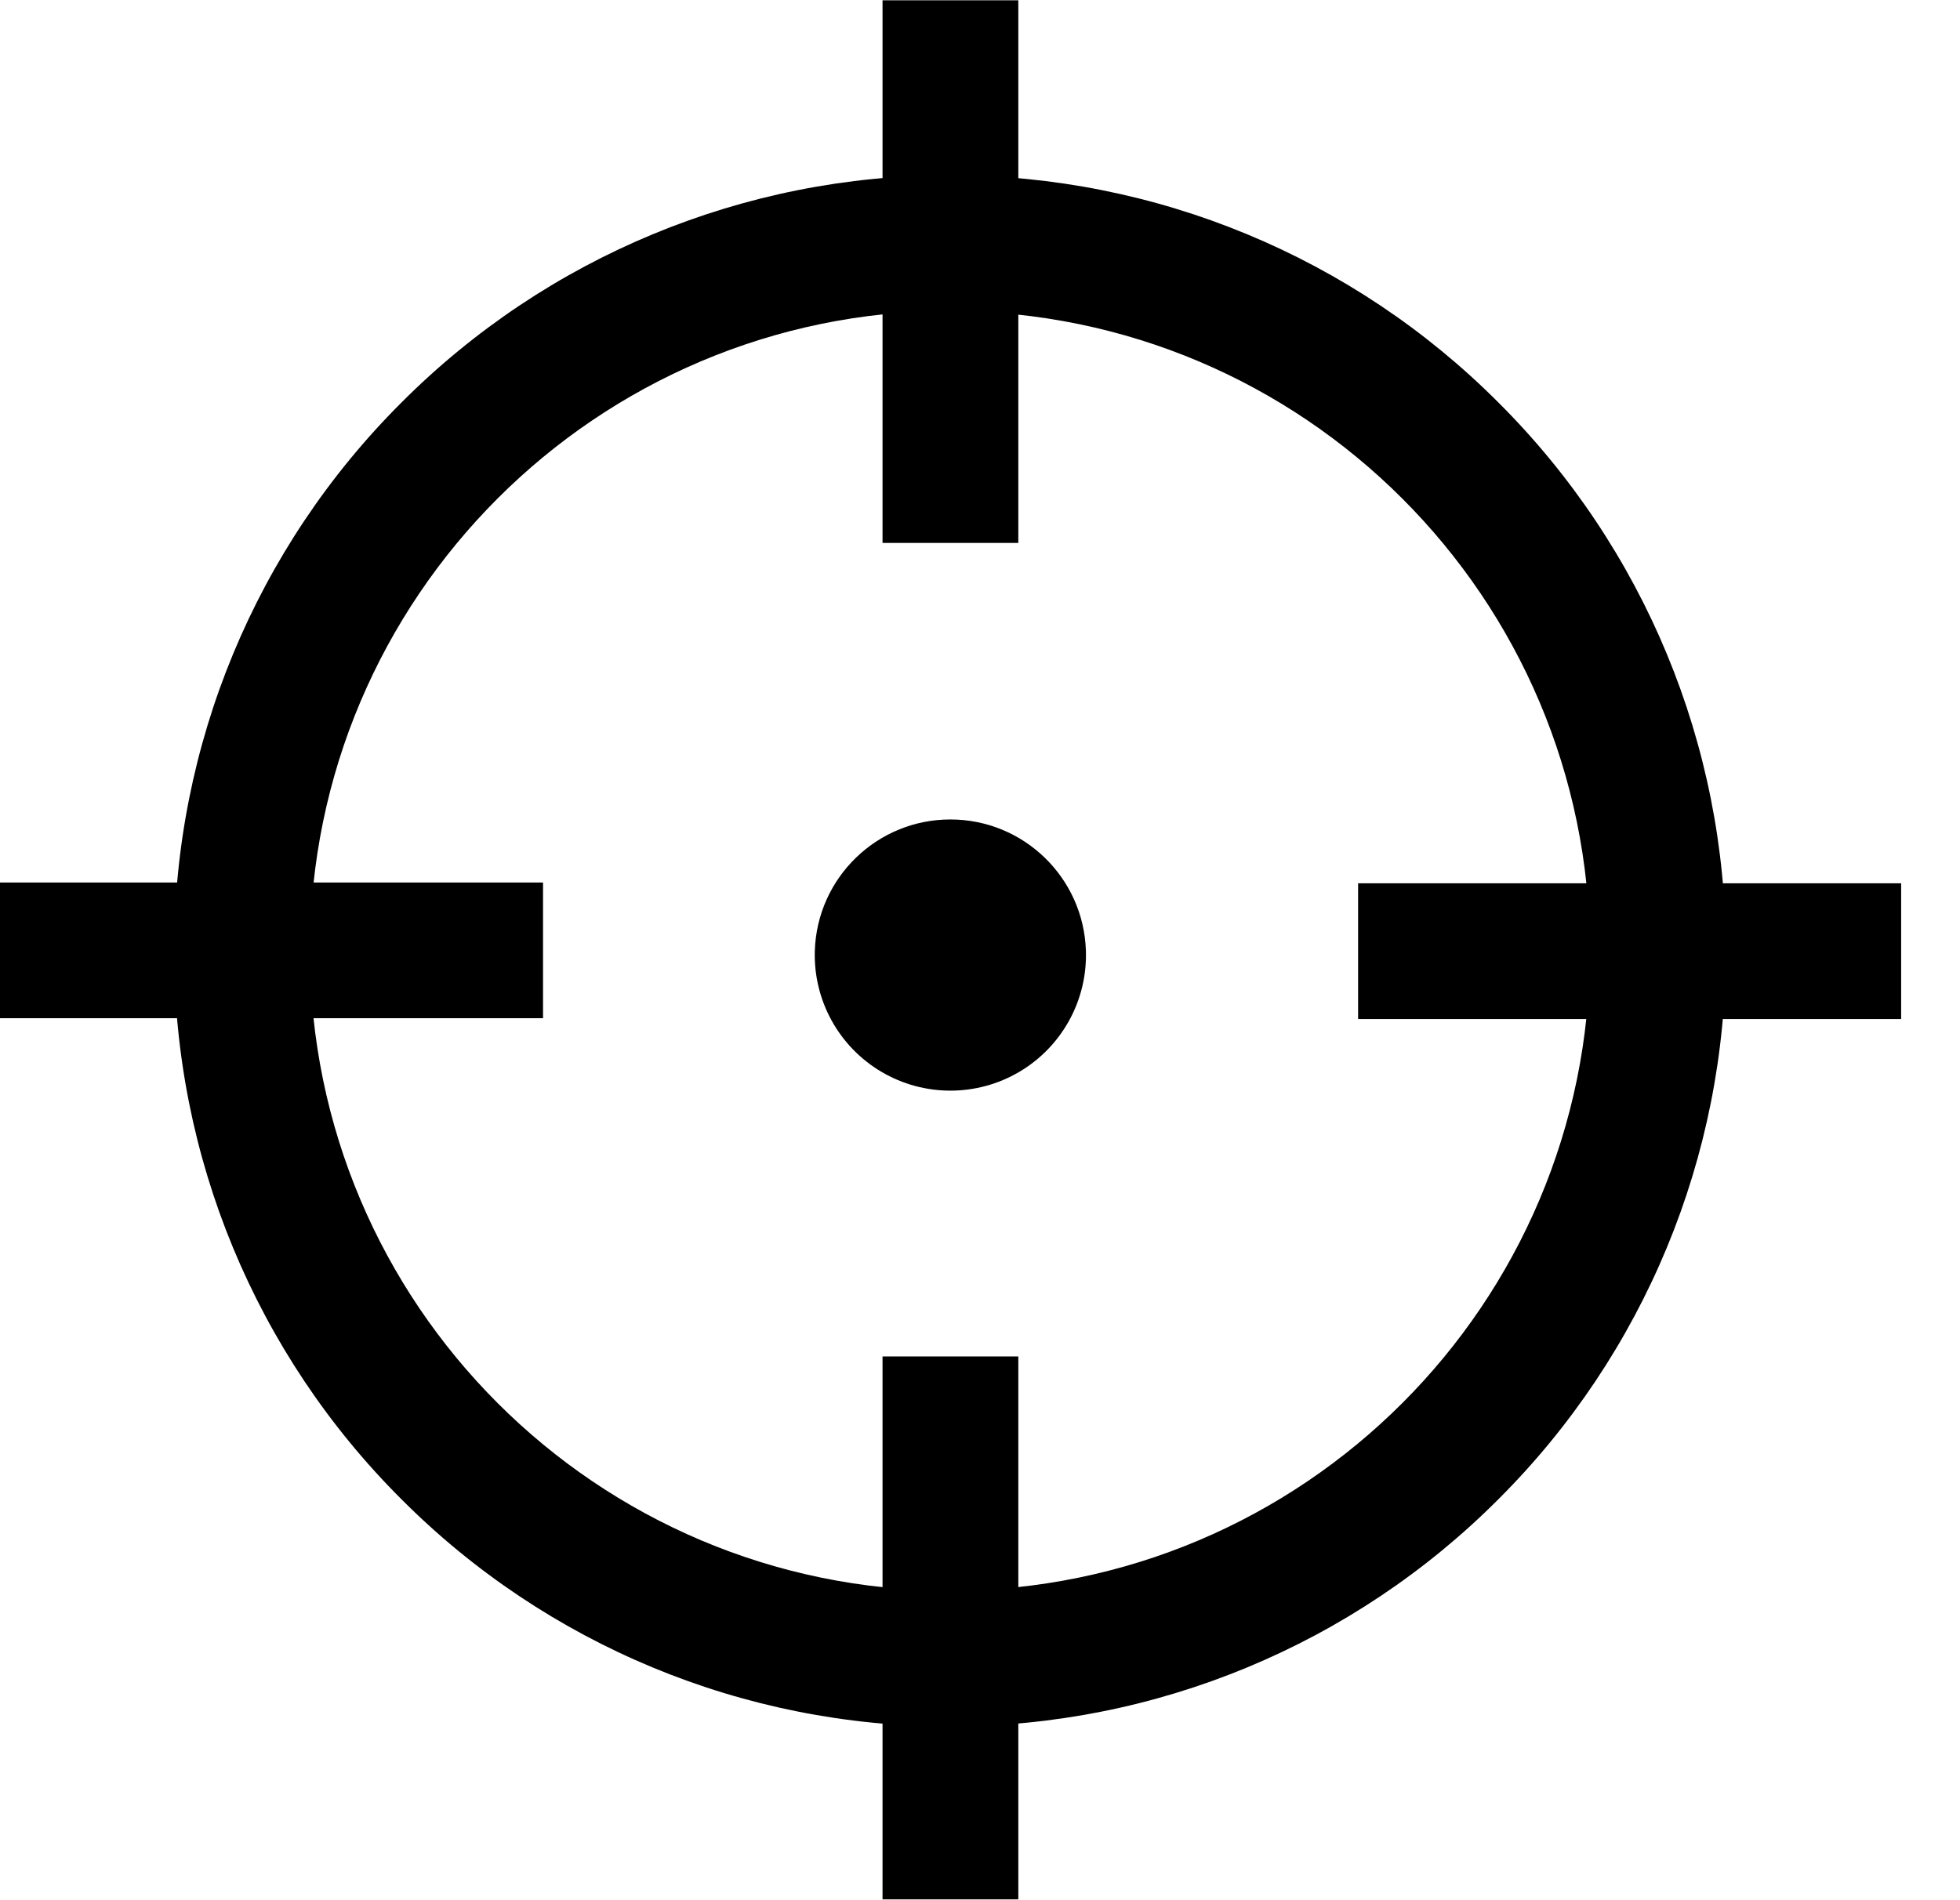 <?xml version="1.0" encoding="UTF-8"?>
<svg width="33px" height="32px" viewBox="0 0 33 32" version="1.1" xmlns="http://www.w3.org/2000/svg" xmlns:xlink="http://www.w3.org/1999/xlink">
    <title>编组</title>
    <defs>
        <filter id="filter-1">
            <feColorMatrix in="SourceGraphic" type="matrix" values="0 0 0 0 0 0 0 0 0 0.569 0 0 0 0 1 0 0 0 1 0"></feColorMatrix>
        </filter>
    </defs>
    <g id="任务" stroke="none" stroke-width="1" fill="none" fill-rule="evenodd">
        <g id="任务详情" transform="translate(-586, -1263)">
            <g id="任务成员" transform="translate(20, 1121)">
                <g id="编组" transform="translate(20, 112)" filter="url(#filter-1)">
                    <g transform="translate(546, 30)">
                        <path d="M13.719,16.011 C13.693,16.844 14.122,17.625 14.839,18.049 C15.556,18.473 16.447,18.473 17.164,18.049 C17.881,17.625 18.31,16.844 18.283,16.011 C18.244,14.779 17.234,13.8 16.001,13.8 C14.768,13.8 13.758,14.779 13.719,16.011 Z" id="路径" fill="#000000" fill-rule="nonzero"></path>
                        <path d="M15.993,29.074 C12.529,29.079 9.205,27.702 6.759,25.248 C4.305,22.802 2.928,19.478 2.933,16.014 C2.928,12.549 4.305,9.226 6.759,6.779 C9.205,4.325 12.528,2.947 15.993,2.951 C19.458,2.947 22.781,4.324 25.227,6.777 C27.682,9.223 29.06,12.546 29.056,16.011 C29.06,19.476 27.683,22.799 25.23,25.246 C22.784,27.7 19.46,29.078 15.995,29.074 L15.993,29.074 Z M15.993,5.234 C10.045,5.242 5.225,10.063 5.218,16.011 C5.225,21.96 10.045,26.781 15.993,26.789 C21.943,26.782 26.764,21.961 26.77,16.011 C26.763,10.063 21.942,5.243 15.993,5.237 L15.993,5.234 Z" id="形状" fill="#000000" fill-rule="nonzero"></path>
                        <path d="M14.859,0.005 L17.145,0.005 L17.145,9.143 L14.859,9.143 L14.859,0.005 L14.859,0.005 Z M14.859,22.843 L17.145,22.843 L17.145,31.986 L14.859,31.986 L14.859,22.843 L14.859,22.843 Z M0,14.862 L9.143,14.862 L9.143,17.147 L0,17.147 L0,14.862 Z M22.866,14.875 L32.009,14.875 L32.009,17.161 L22.866,17.161 L22.866,14.875 Z" id="形状" fill="#000000" fill-rule="nonzero"></path>
                    </g>
                </g>
            </g>
        </g>
    </g>
</svg>